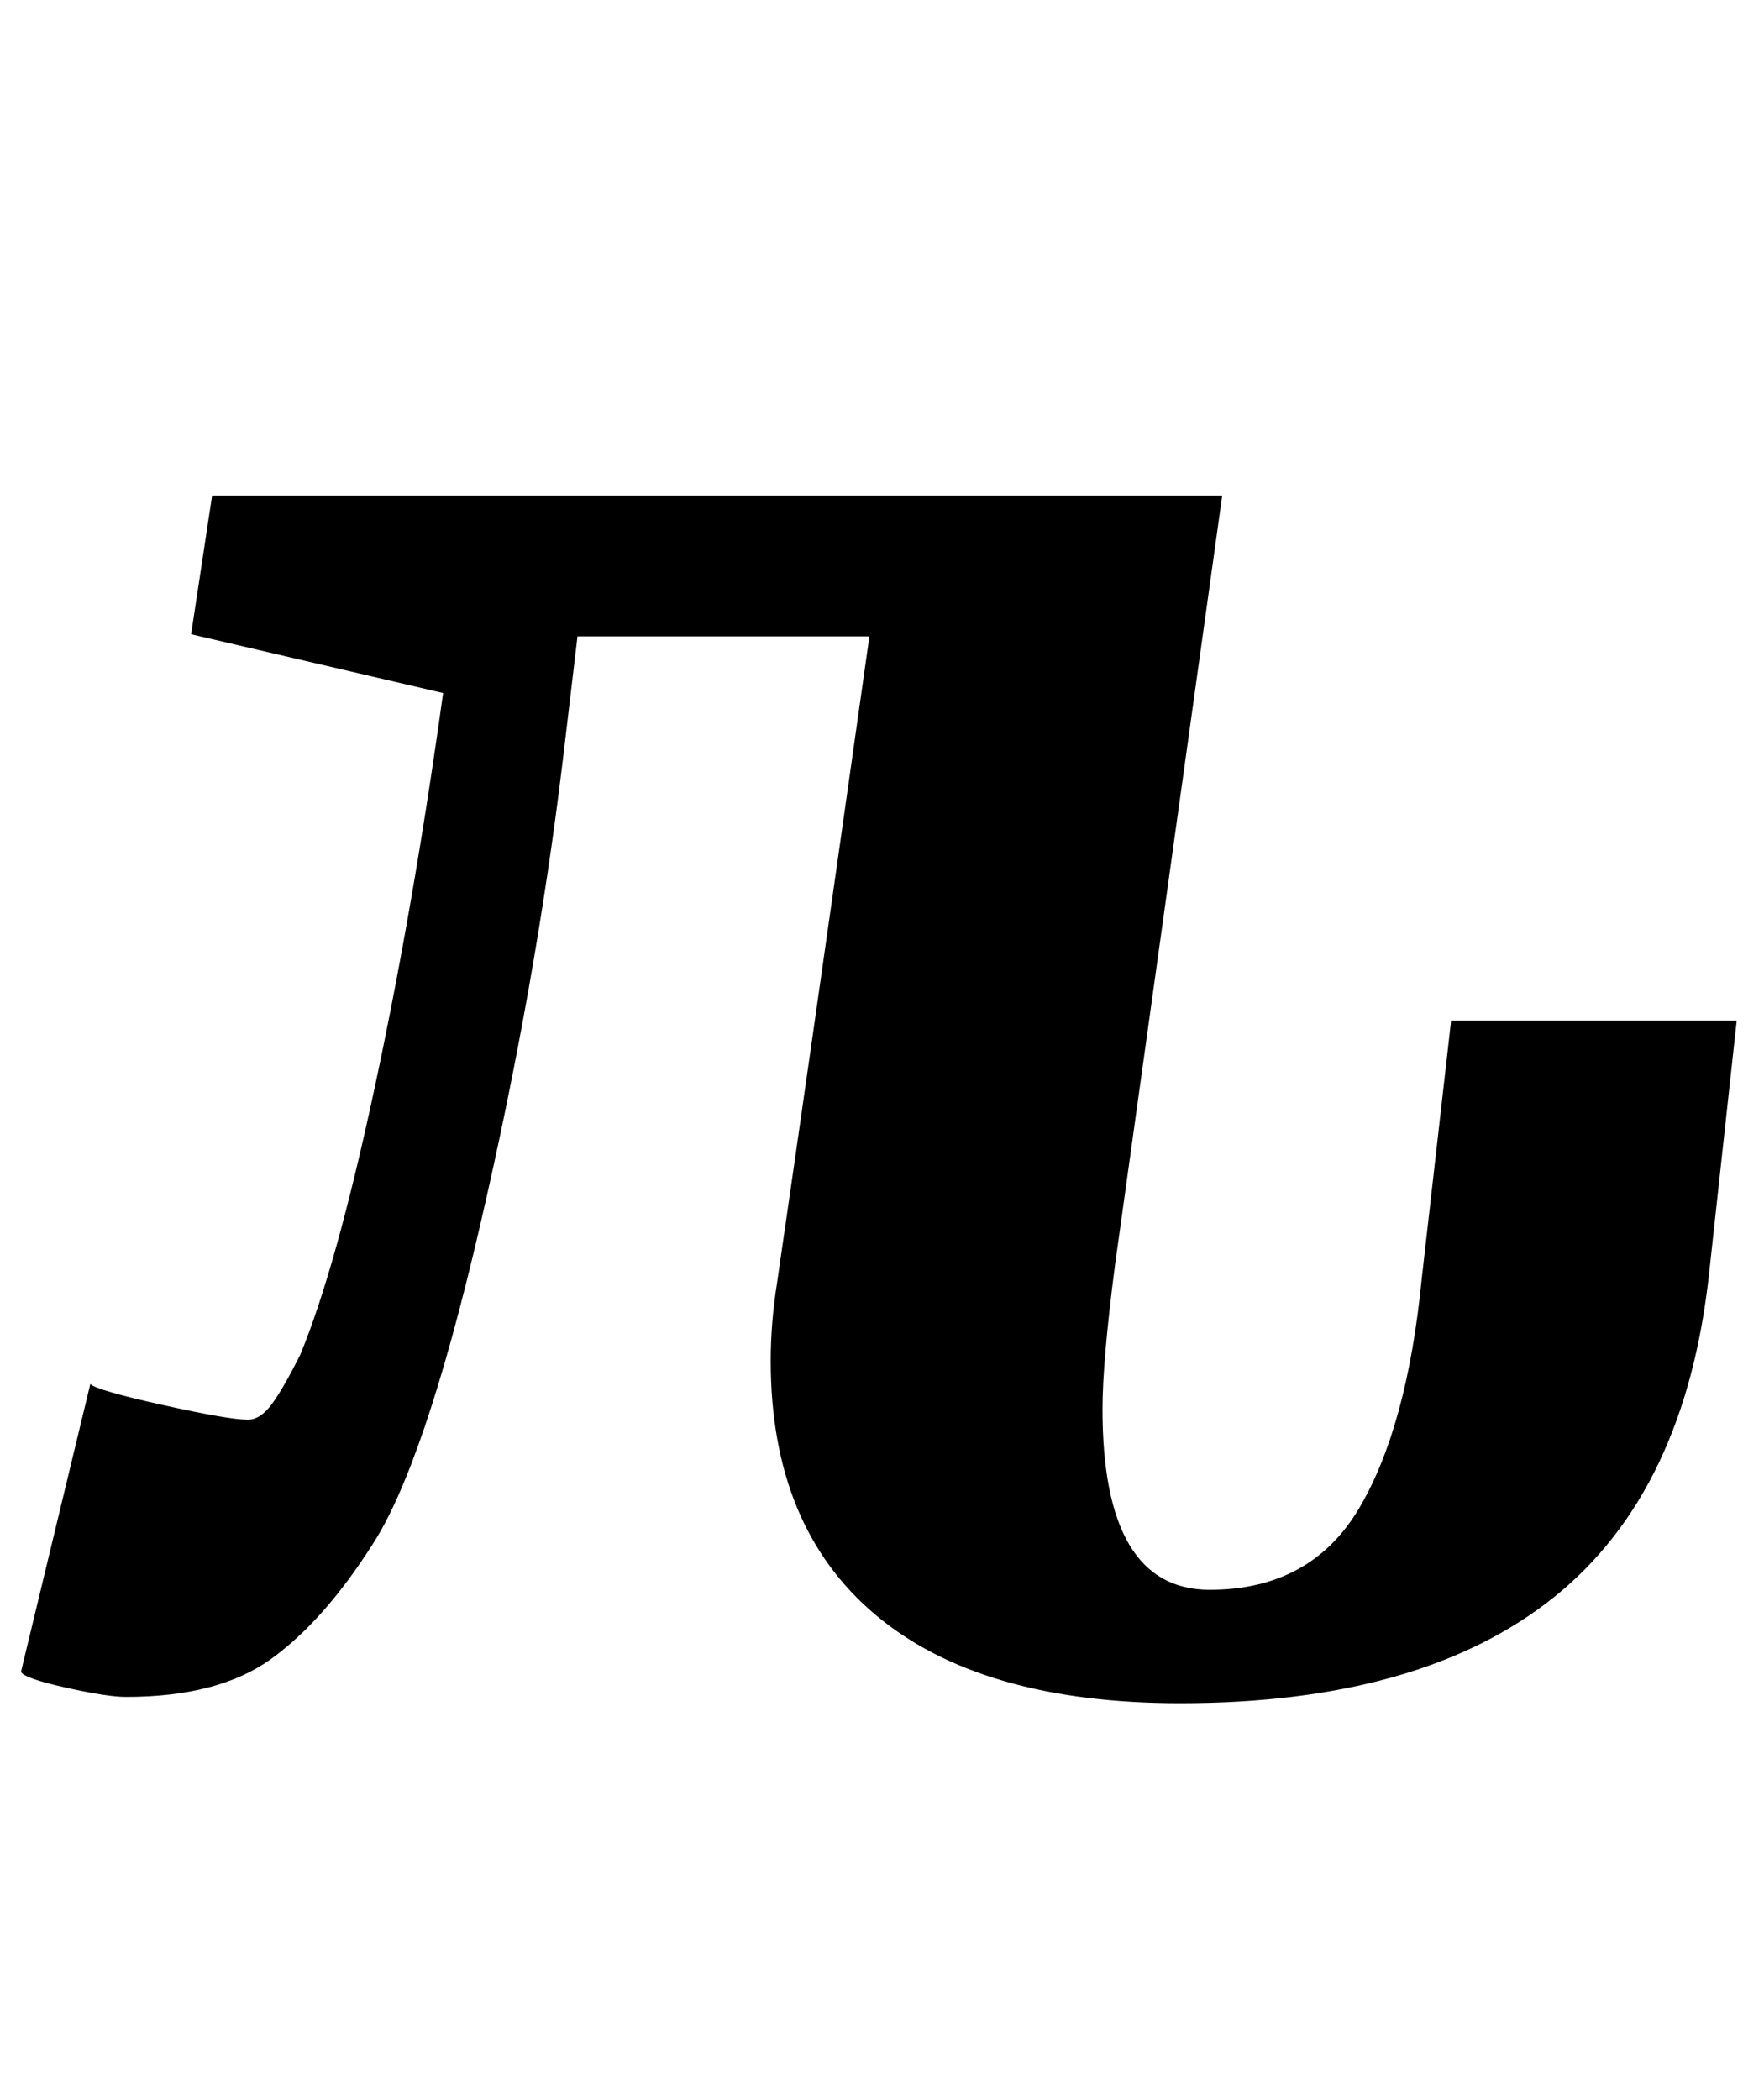 <?xml version="1.0" standalone="no"?>
<!DOCTYPE svg PUBLIC "-//W3C//DTD SVG 1.1//EN" "http://www.w3.org/Graphics/SVG/1.1/DTD/svg11.dtd" >
<svg xmlns="http://www.w3.org/2000/svg" xmlns:xlink="http://www.w3.org/1999/xlink" version="1.1" viewBox="-44 0 840 1000">
  <g transform="matrix(1 0 0 -1 0 800)">
   <path fill="currentColor"
d="M481 129q0 -86 51 -86q48 0 71 38.5t30 109.5l14 123h136l-13 -119q-11 -105 -74 -155.5t-178 -50.5q-95 0 -145 42t-50 121q0 18 3 37q15 103 44 308h-139l-7 -59q-13 -108 -39.5 -222t-51.5 -152q-23 -36 -48 -54t-69 -18q-9 0 -29 4.5t-21 7.5l33 137q3 -3 34.5 -10
t40.5 -7q6 0 11.5 7.5t13.5 23.5q17 41 35.5 127.5t32.5 187.5l-120 28l10 66h481l-51 -366q-6 -46 -6 -69z" />
  </g>

</svg>
